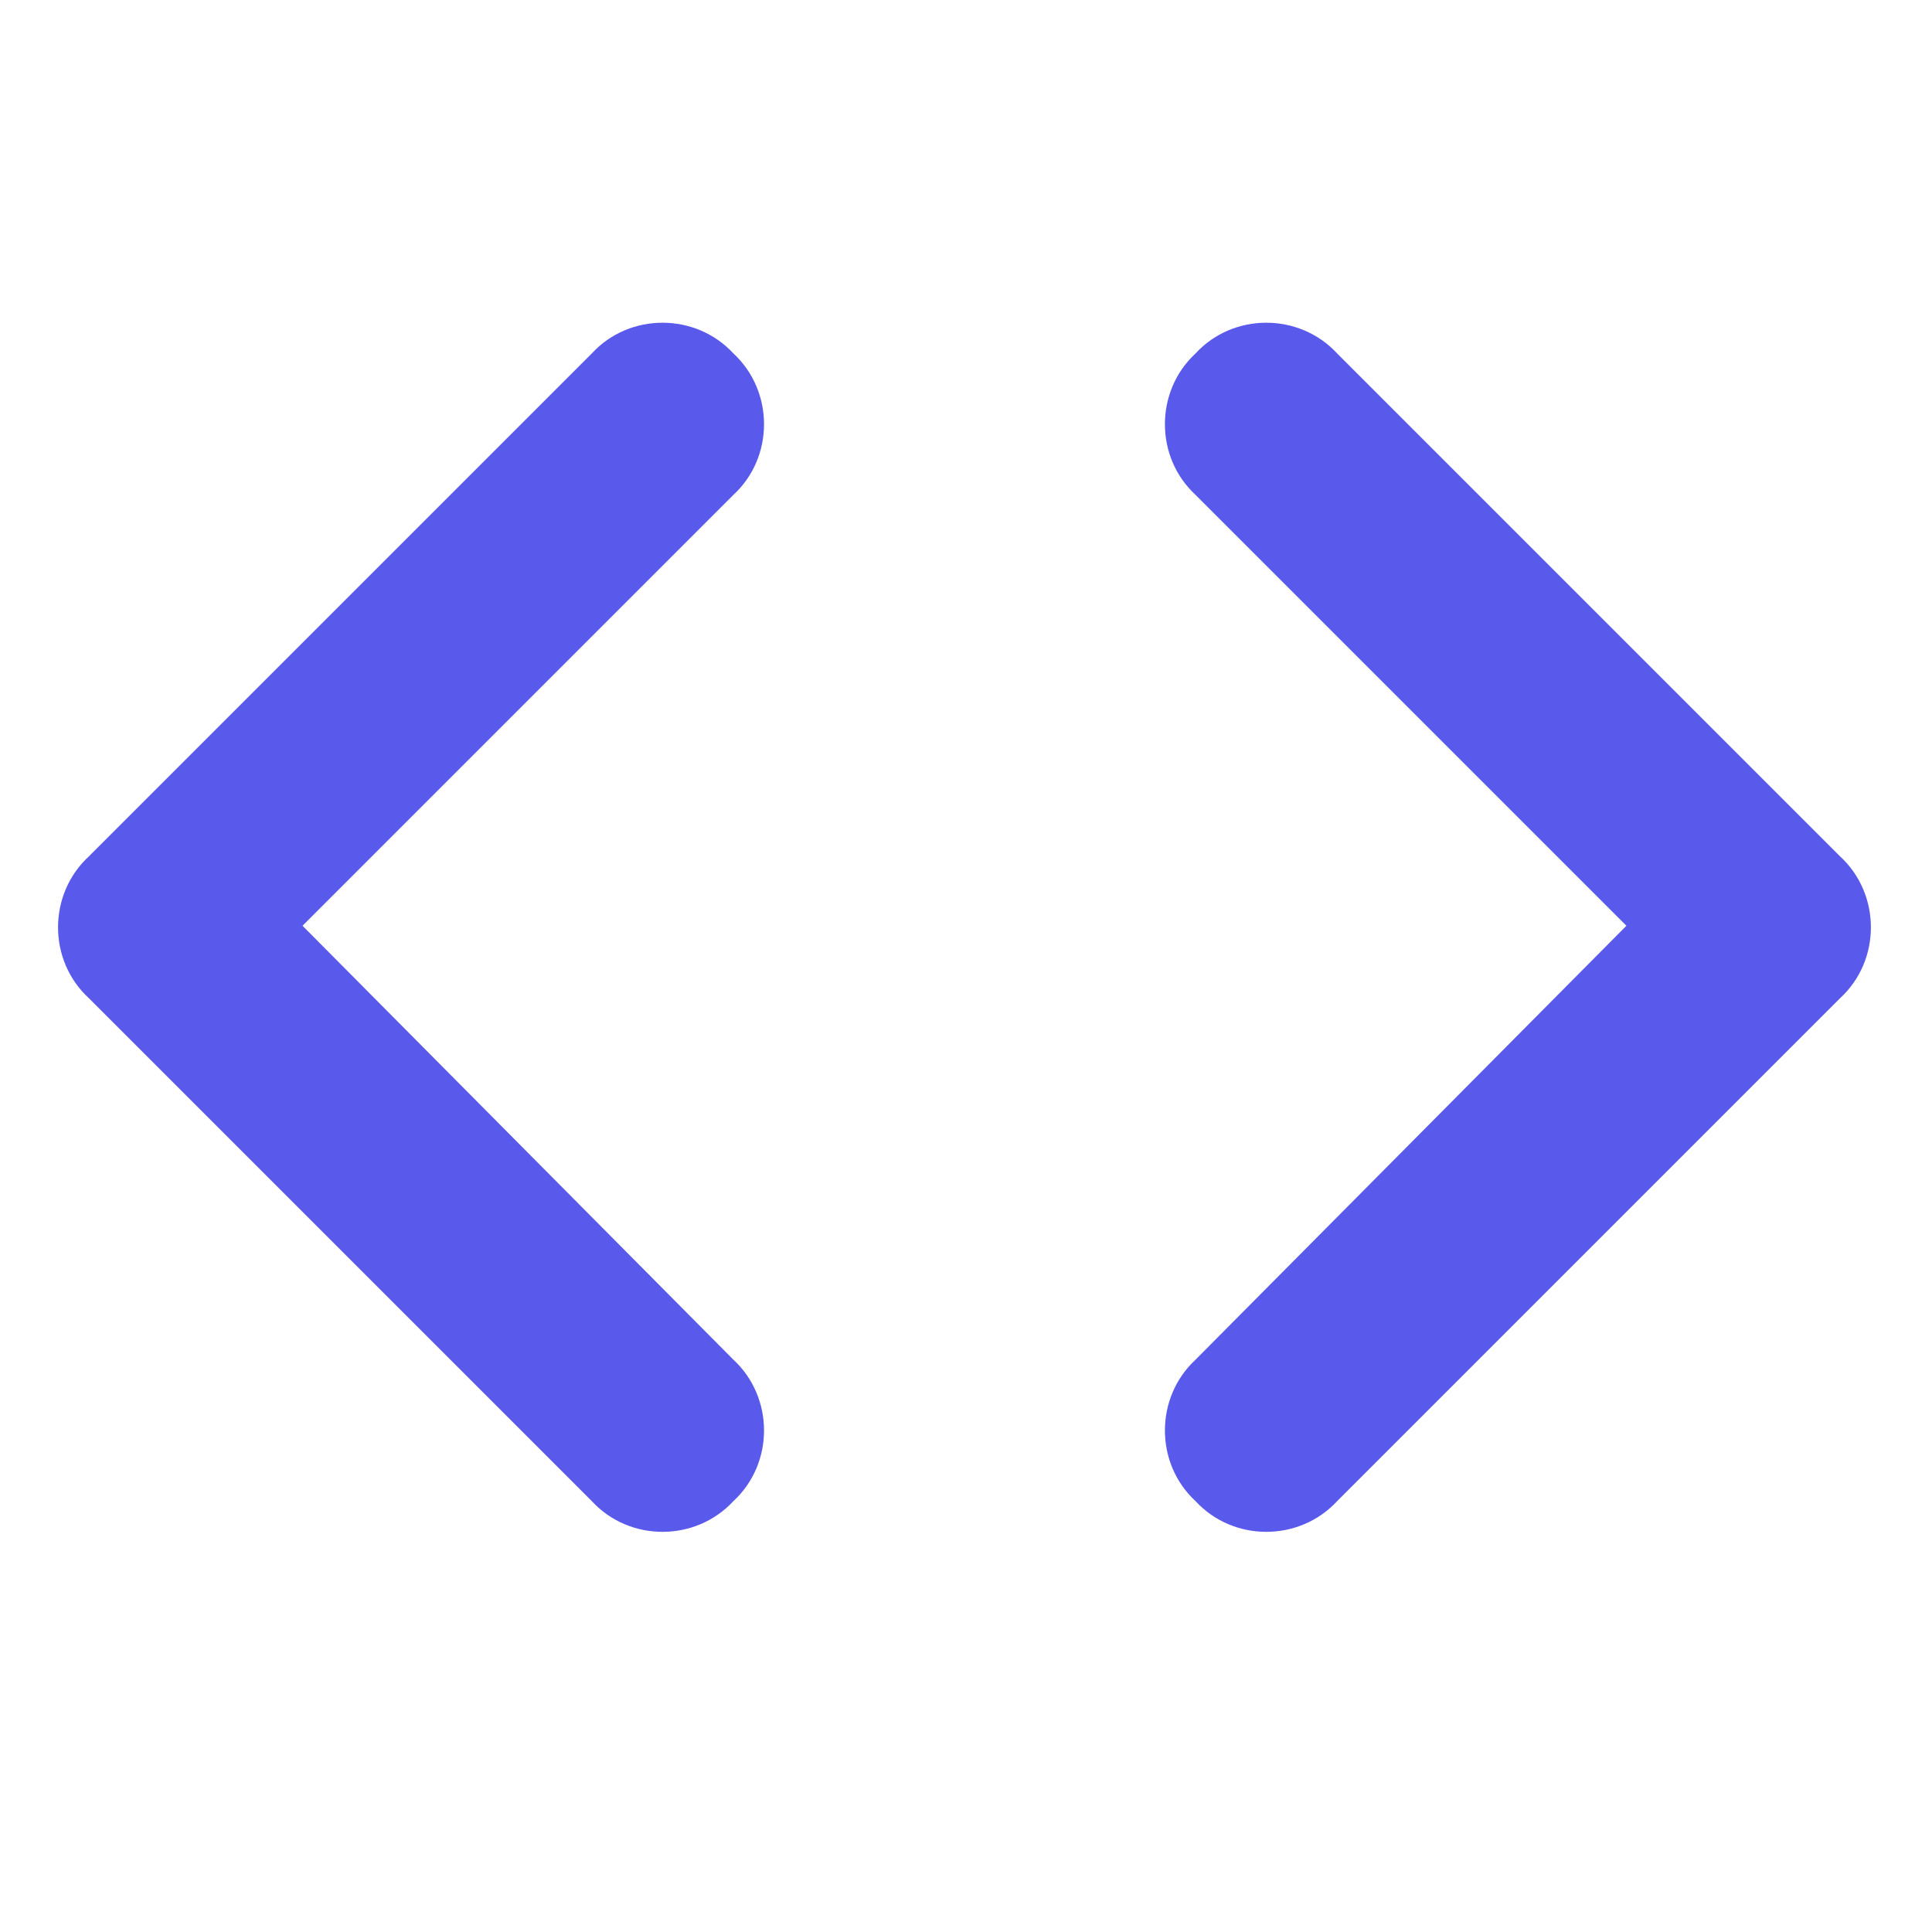 <svg width="12" height="12" viewBox="0 0 12 12" fill="none" xmlns="http://www.w3.org/2000/svg">
<g clip-path="url(#clip0_3035_2143)">
<path d="M4.555 3.074L1.879 5.75L4.555 8.445C4.809 8.68 4.809 9.09 4.555 9.324C4.32 9.578 3.91 9.578 3.676 9.324L0.551 6.199C0.297 5.965 0.297 5.555 0.551 5.32L3.676 2.195C3.91 1.941 4.32 1.941 4.555 2.195C4.809 2.43 4.809 2.84 4.555 3.074ZM7.426 3.074C7.172 2.84 7.172 2.43 7.426 2.195C7.66 1.941 8.07 1.941 8.305 2.195L11.43 5.32C11.684 5.555 11.684 5.965 11.43 6.199L8.305 9.324C8.07 9.578 7.66 9.578 7.426 9.324C7.172 9.09 7.172 8.68 7.426 8.445L10.102 5.75L7.426 3.074Z" fill="#5959EB"/>
</g>
<defs>
<clipPath id="clip0_3035_2143">
<rect width="12" height="12" fill="white"/>
</clipPath>
</defs>
</svg>
